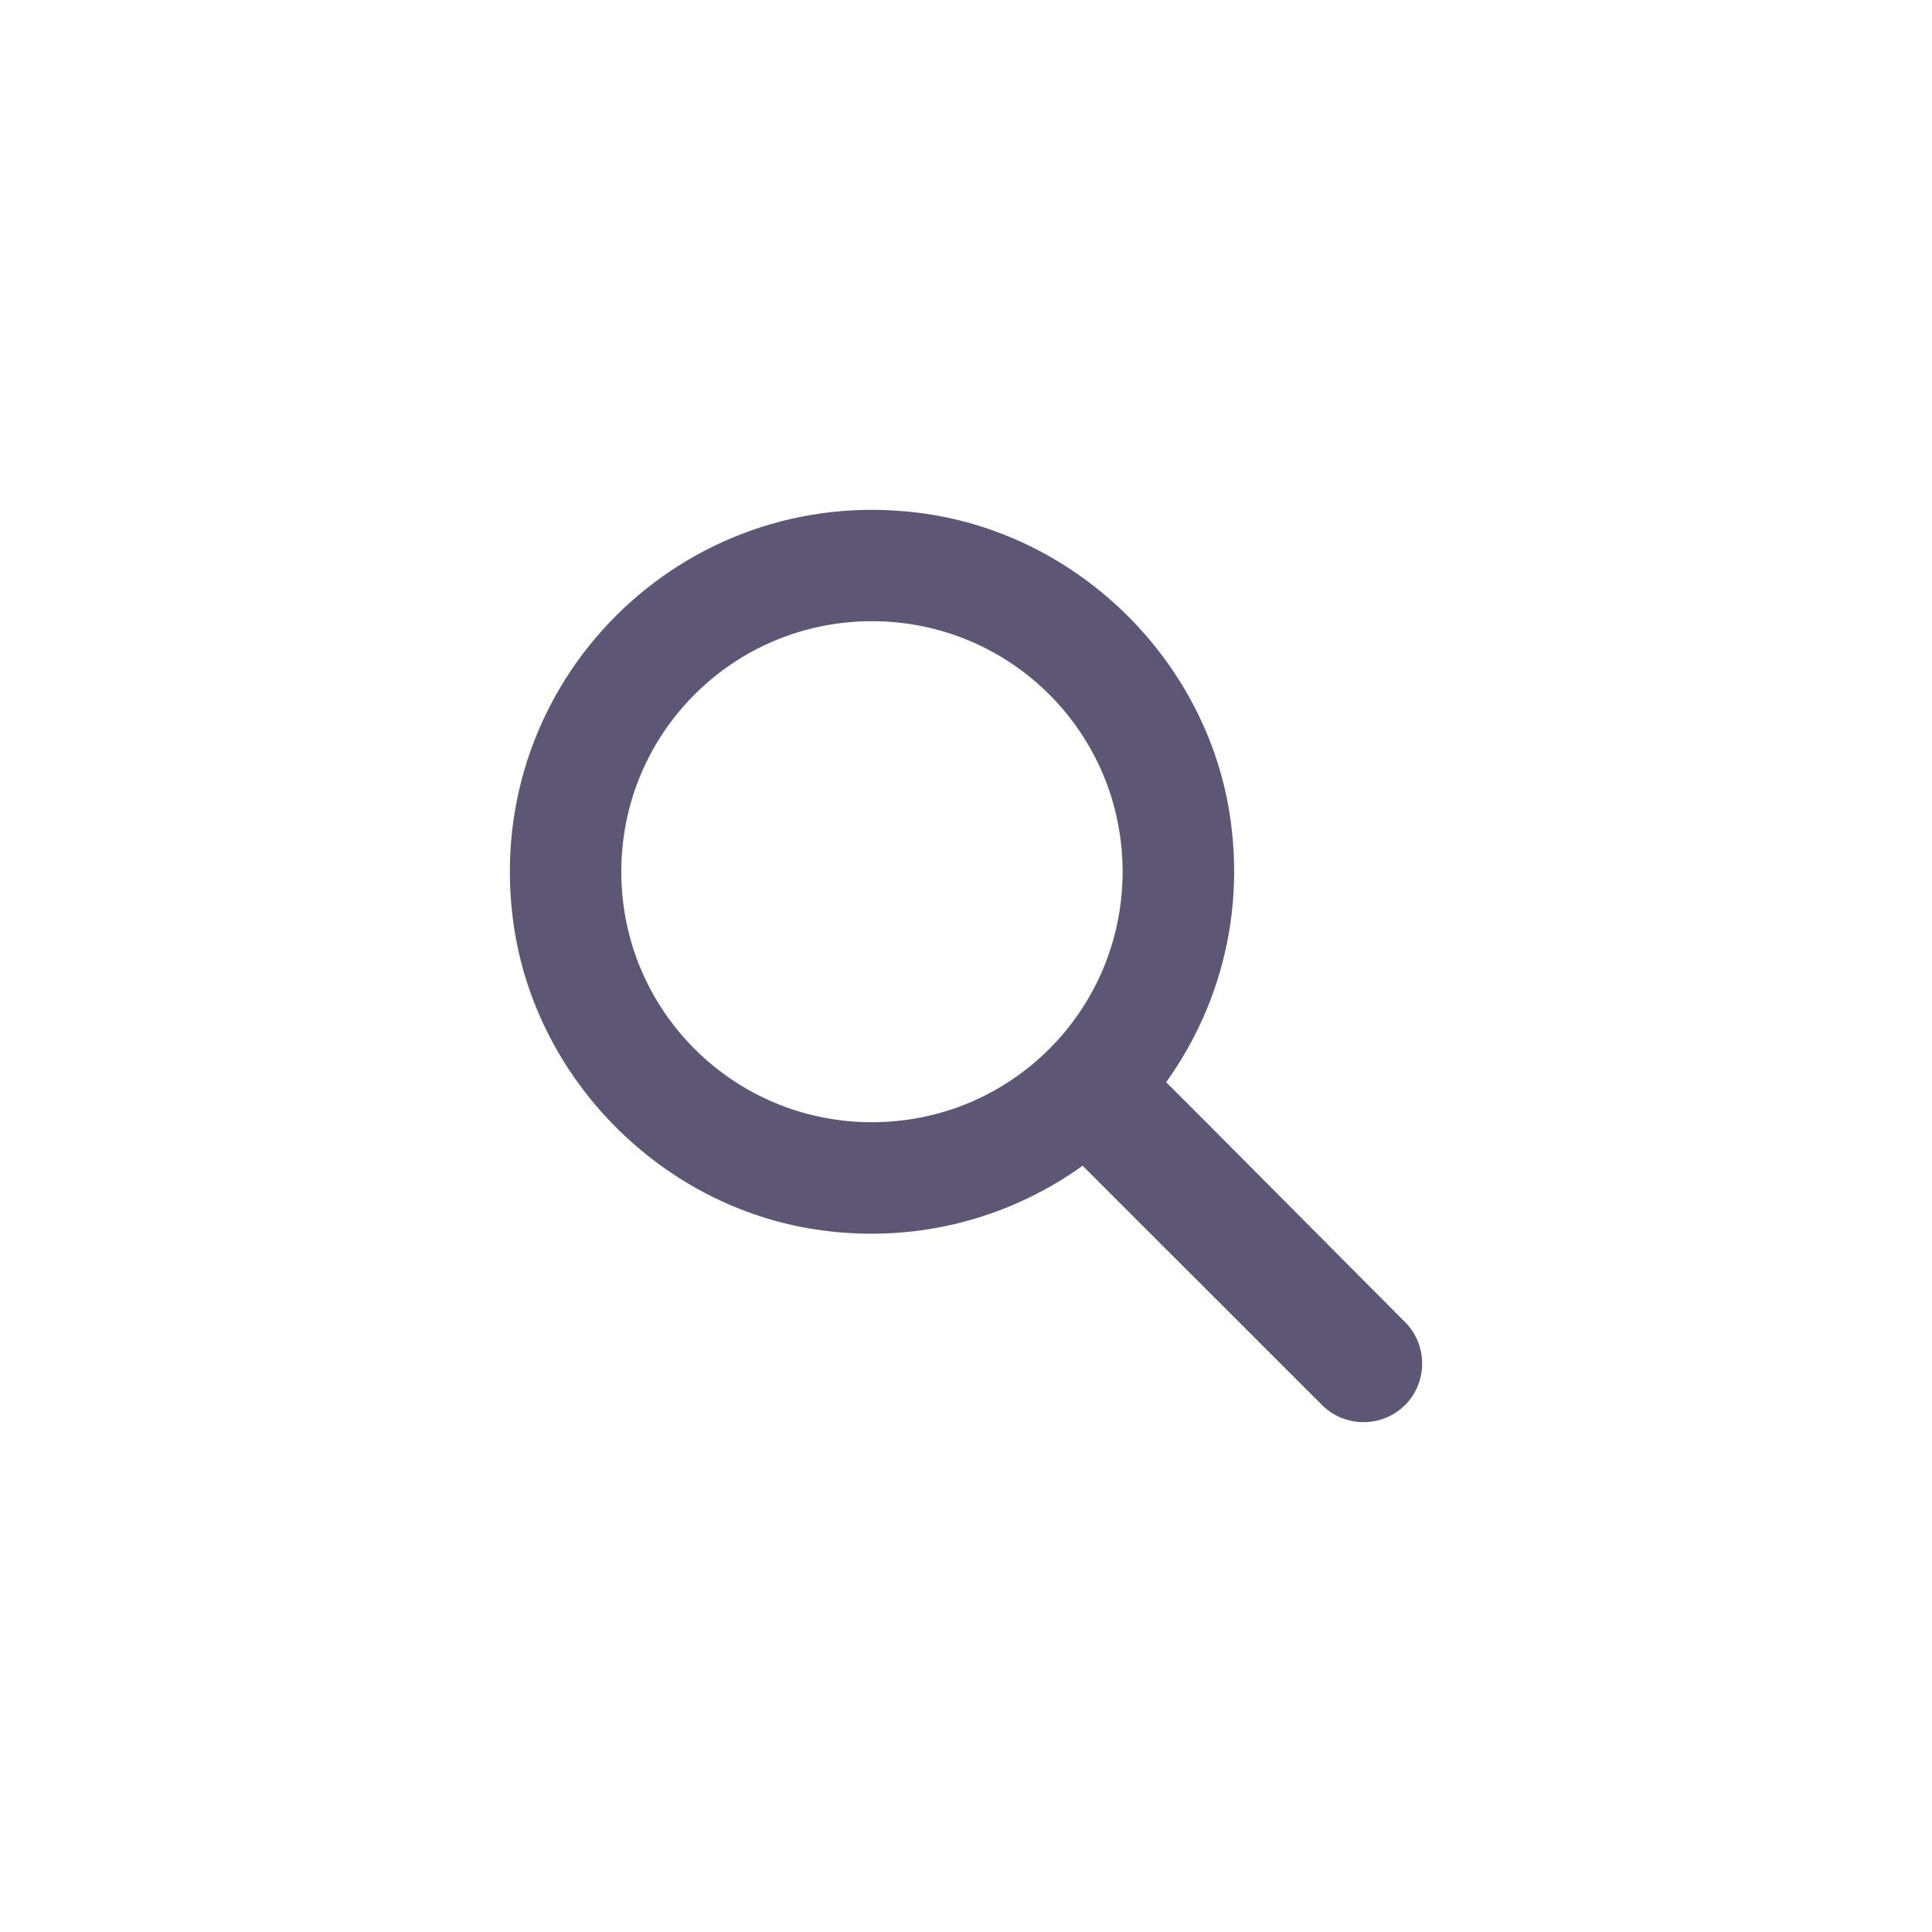 <svg width="36" height="36" viewBox="0 0 36 36" fill="none" xmlns="http://www.w3.org/2000/svg">
<path d="M22.475 20.911L21.437 19.873L21.364 20.631C22.61 19.179 23.253 17.198 22.901 15.092C22.413 12.208 20.005 9.905 17.099 9.553C12.708 9.013 9.013 12.706 9.553 17.094C9.905 19.999 12.21 22.405 15.095 22.893C17.202 23.245 19.185 22.602 20.638 21.358L19.88 21.429L20.918 22.467L24.634 26.181C25.06 26.606 25.755 26.606 26.181 26.181C26.606 25.756 26.606 25.061 26.181 24.635L22.475 20.911ZM16.247 20.911C13.663 20.911 11.577 18.826 11.577 16.243C11.577 13.66 13.663 11.575 16.247 11.575C18.832 11.575 20.918 13.66 20.918 16.243C20.918 18.826 18.832 20.911 16.247 20.911Z" fill="#5D5775"/>
</svg>
